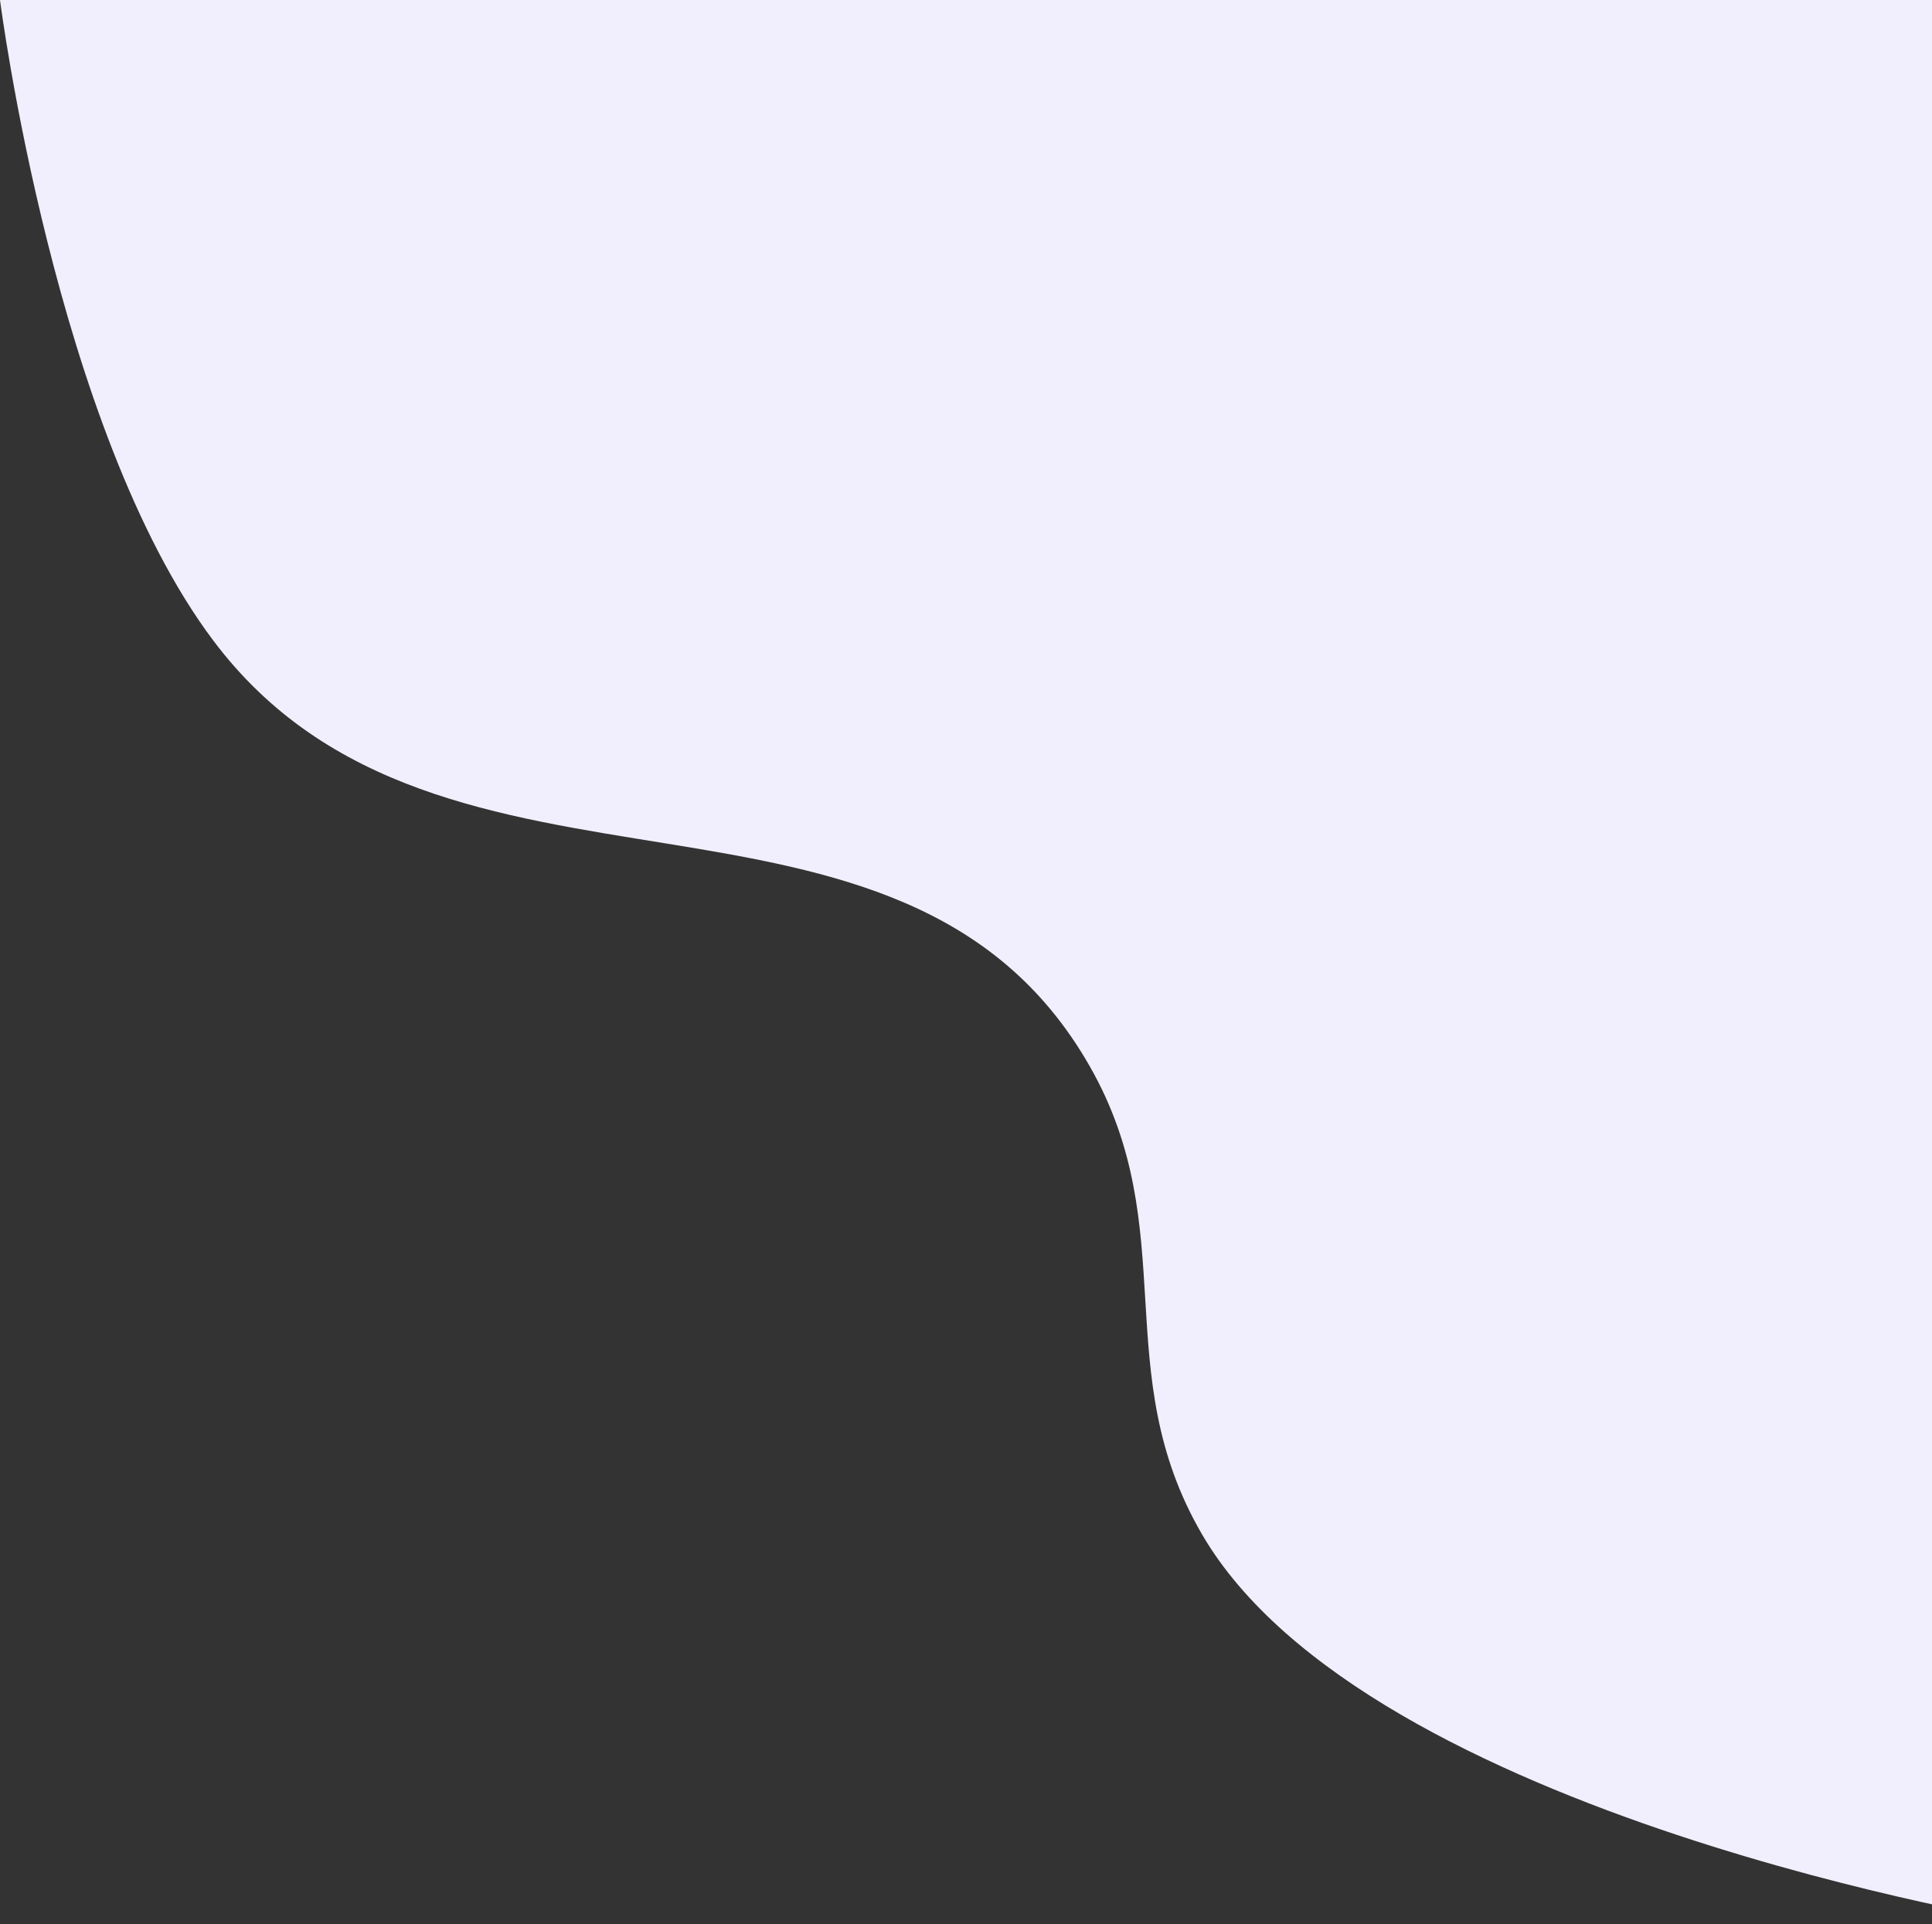 <svg width="784" height="781" viewBox="0 0 784 781" fill="none" xmlns="http://www.w3.org/2000/svg">
<rect x="0" y="0" width="784" height="781" fill="#333333" stroke="none"/>
<path d="M86.478 259.87C22.296 174.299 0 0 0 0H784L823 780.5C823 780.5 554.793 737.664 487.799 622.757C449.368 556.839 480.028 499.055 442.23 432.772C365.725 298.611 179.15 383.426 86.478 259.87Z" fill="#F1EFFD"/>
</svg>
